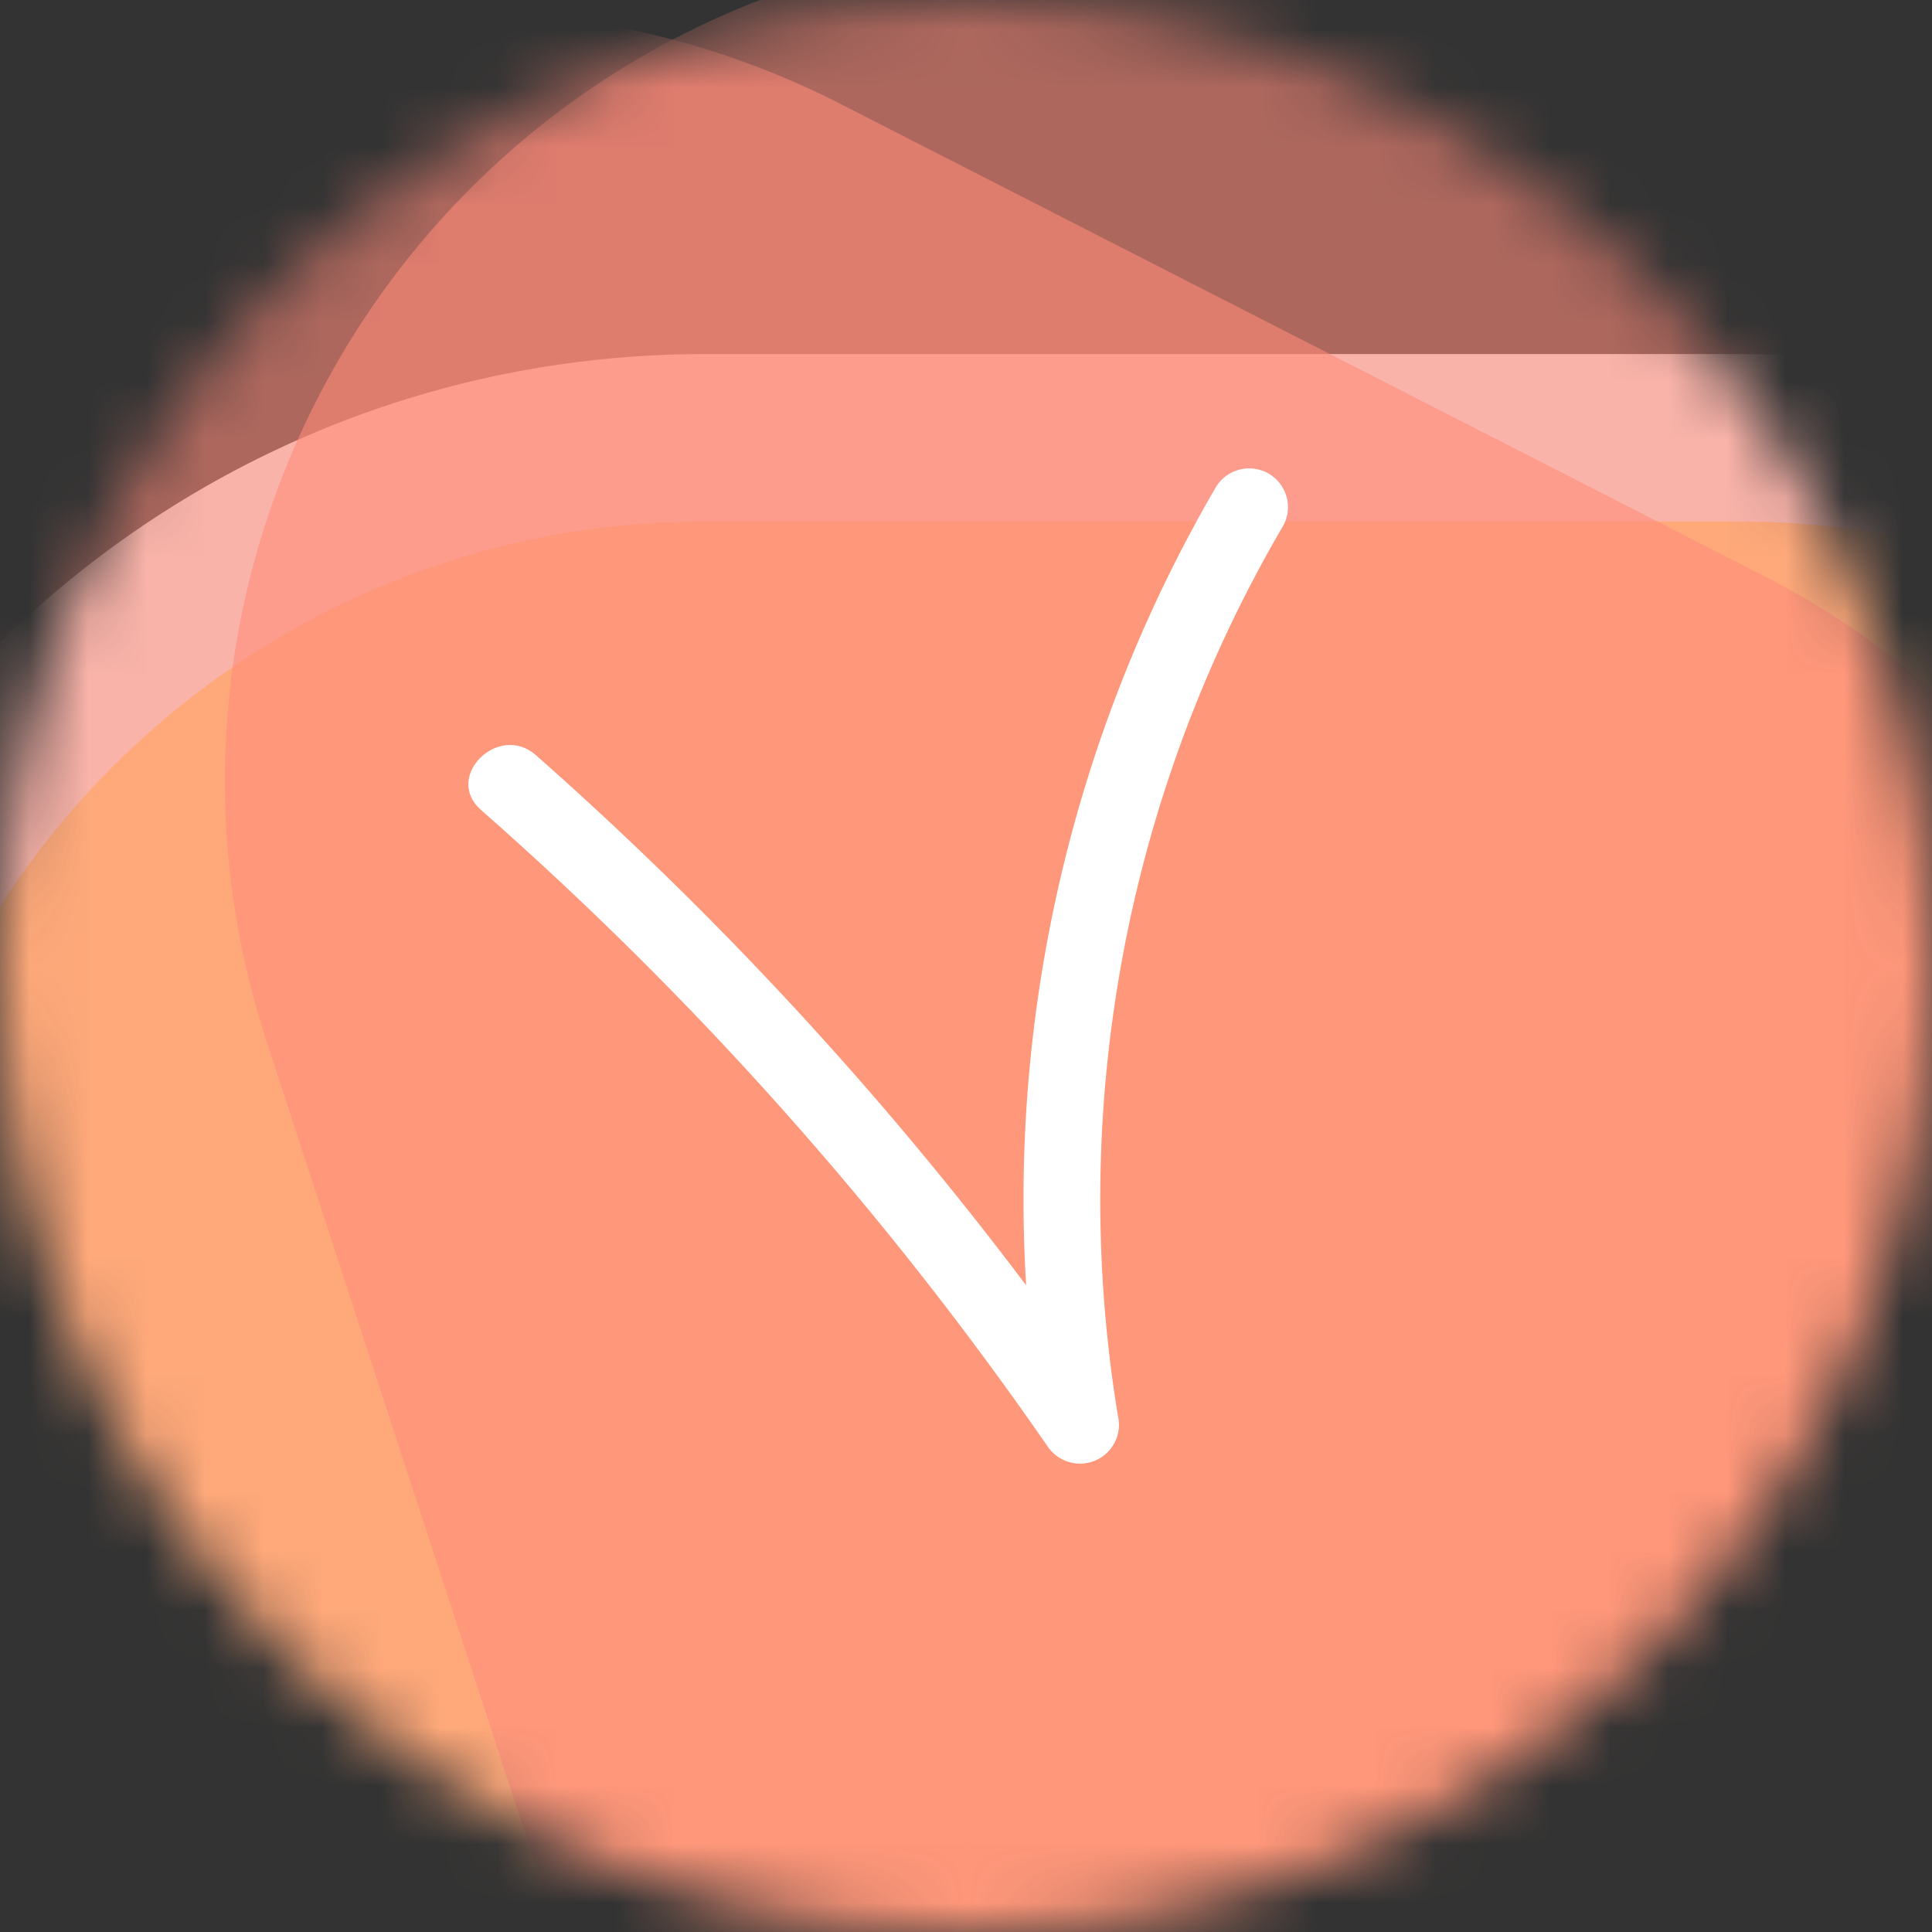 <svg width="33" height="33" viewBox="0 0 33 33" fill="none" xmlns="http://www.w3.org/2000/svg">
<rect x="0" y="0" width="33" height="33" fill="#333333" stroke="none"/>
<mask id="mask0" maskUnits="userSpaceOnUse" x="0" y="0" width="33" height="33">
<path d="M16.5 33C25.613 33 33 25.613 33 16.5C33 7.387 25.613 0 16.5 0C7.387 0 0 7.387 0 16.5C0 25.613 7.387 33 16.5 33Z" fill="white"/>
</mask>
<g mask="url(#mask0)">
<path d="M29.718 7.478H12.037C3.347 7.478 -3.699 14.523 -3.699 23.214V24.528C-3.699 33.219 3.347 40.264 12.037 40.264H29.718C38.409 40.264 45.454 33.219 45.454 24.528V23.214C45.454 14.523 38.409 7.478 29.718 7.478Z" fill="#FFD67A" stroke="#F0F0F0" stroke-width="2.861"/>
<path d="M38.487 25.298L32.999 8.491C30.547 0.98 22.471 -3.121 14.96 -0.668L13.71 -0.26C6.2 2.192 2.099 10.268 4.551 17.779L10.039 34.586C12.491 42.097 20.567 46.197 28.078 43.745L29.328 43.337C36.838 40.885 40.939 32.809 38.487 25.298Z" fill="#FF8A7A" fill-opacity="0.6"/>
<path d="M30.101 9.823L14.358 1.776C7.323 -1.82 -1.295 0.968 -4.891 8.003L-5.489 9.173C-9.085 16.208 -6.297 24.826 0.738 28.422L16.481 36.469C23.516 40.065 32.134 37.277 35.73 30.242L36.328 29.072C39.924 22.037 37.136 13.418 30.101 9.823Z" fill="#FF8A7A" fill-opacity="0.6"/>
<path d="M20.776 8.307C18.366 12.437 17.236 17.185 17.527 21.954C15.05 18.661 12.245 15.627 9.153 12.898C8.515 12.338 7.573 13.268 8.214 13.833C11.869 17.046 15.115 20.691 17.882 24.688C17.966 24.822 18.095 24.922 18.246 24.969C18.397 25.017 18.56 25.009 18.706 24.948C18.852 24.887 18.971 24.775 19.042 24.634C19.113 24.494 19.132 24.332 19.094 24.179C18.233 18.937 19.233 13.56 21.921 8.974C22.003 8.823 22.022 8.646 21.975 8.482C21.928 8.317 21.819 8.177 21.671 8.09C21.523 8.004 21.347 7.978 21.18 8.019C21.013 8.059 20.868 8.162 20.776 8.307Z" fill="white"/>
</g>
</svg>
